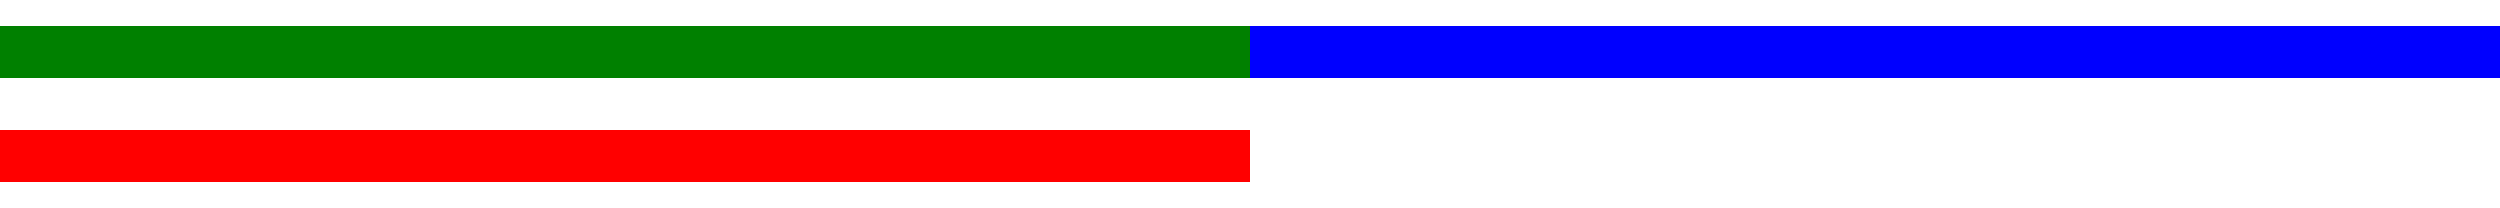 <?xml version="1.0" encoding="UTF-8"?>
<svg xmlns="http://www.w3.org/2000/svg" xmlns:xlink="http://www.w3.org/1999/xlink" width="600pt" height="50pt" viewBox="0 0 600 50" version="1.1" shape-rendering="crispEdges">
<g id="surface25">
<path style=" stroke:none;fill-rule:nonzero;fill:rgb(0%,0%,100%);fill-opacity:1;" d="M 300 6.25 L 600 6.25 L 600 18.75 L 300 18.75 Z M 300 6.25 "/>
<path style=" stroke:none;fill-rule:nonzero;fill:rgb(0%,50.196%,0%);fill-opacity:1;" d="M 0 6.25 L 300 6.25 L 300 18.75 L 0 18.75 Z M 0 6.25 "/>
<path style=" stroke:none;fill-rule:nonzero;fill:rgb(100%,0%,0%);fill-opacity:1;" d="M 0 31.25 L 300 31.25 L 300 43.75 L 0 43.75 Z M 0 31.25 "/>
</g>
</svg>
